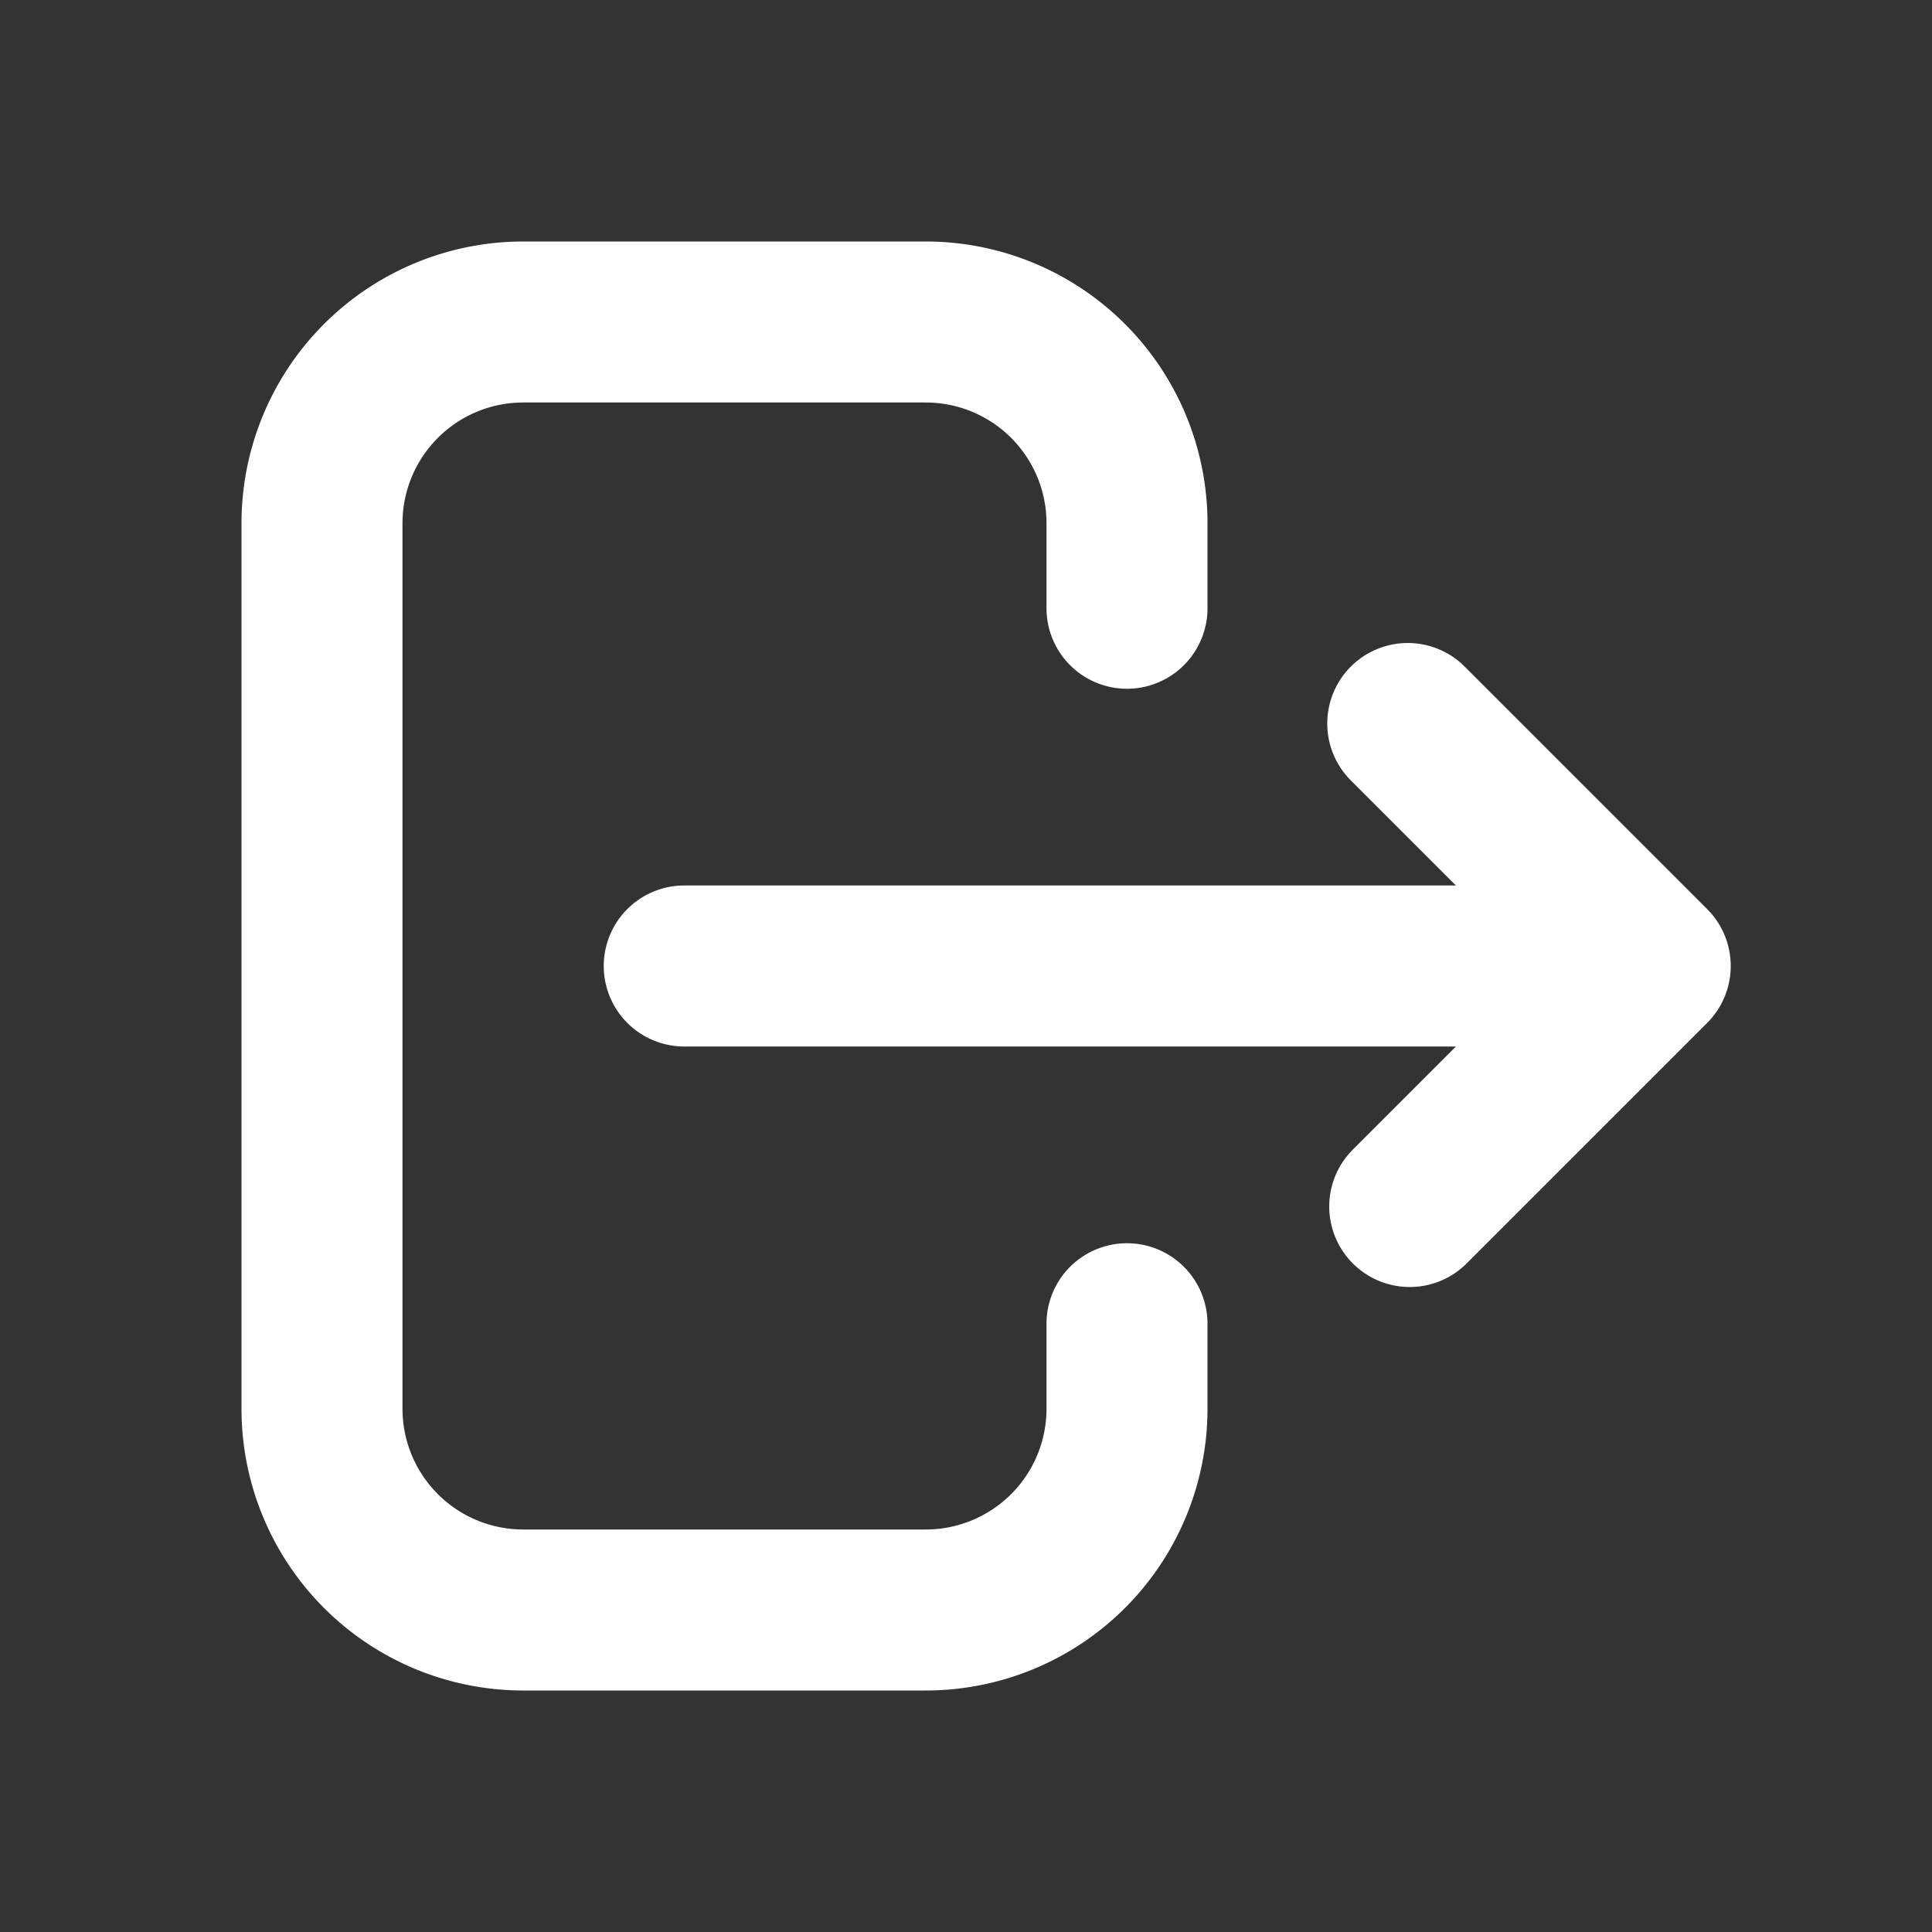 <?xml version="1.0" encoding="utf-8"?>
<svg fill="#FFFFFF" viewBox="0 0 24 24" xmlns="http://www.w3.org/2000/svg">
<rect x="0" y="0" width="24" height="24" fill="#333333" stroke="none"/>
<path _ngcontent-ng-c1909134112="" clip-rule="evenodd" d="M6.5 3A3.5 3.5 0 0 0 3 6.5v11A3.5 3.5 0 0 0 6.5 21h5a3.5 3.5 0 0 0 3.5-3.5v-1.056a1 1 0 0 0-2 0V17.5a1.5 1.5 0 0 1-1.5 1.5h-5A1.5 1.5 0 0 1 5 17.5v-11A1.5 1.5 0 0 1 6.5 5h5A1.5 1.5 0 0 1 13 6.5v1.056a1 1 0 1 0 2 0V6.5A3.5 3.5 0 0 0 11.5 3h-5Zm11.707 5.293a1 1 0 1 0-1.414 1.414L18.086 11H8.5a1 1 0 1 0 0 2h9.586l-1.293 1.293a1 1 0 0 0 1.414 1.414l3-3a1 1 0 0 0 0-1.414l-3-3Z" fill-rule="evenodd" style="color: inherit"/>
</svg>